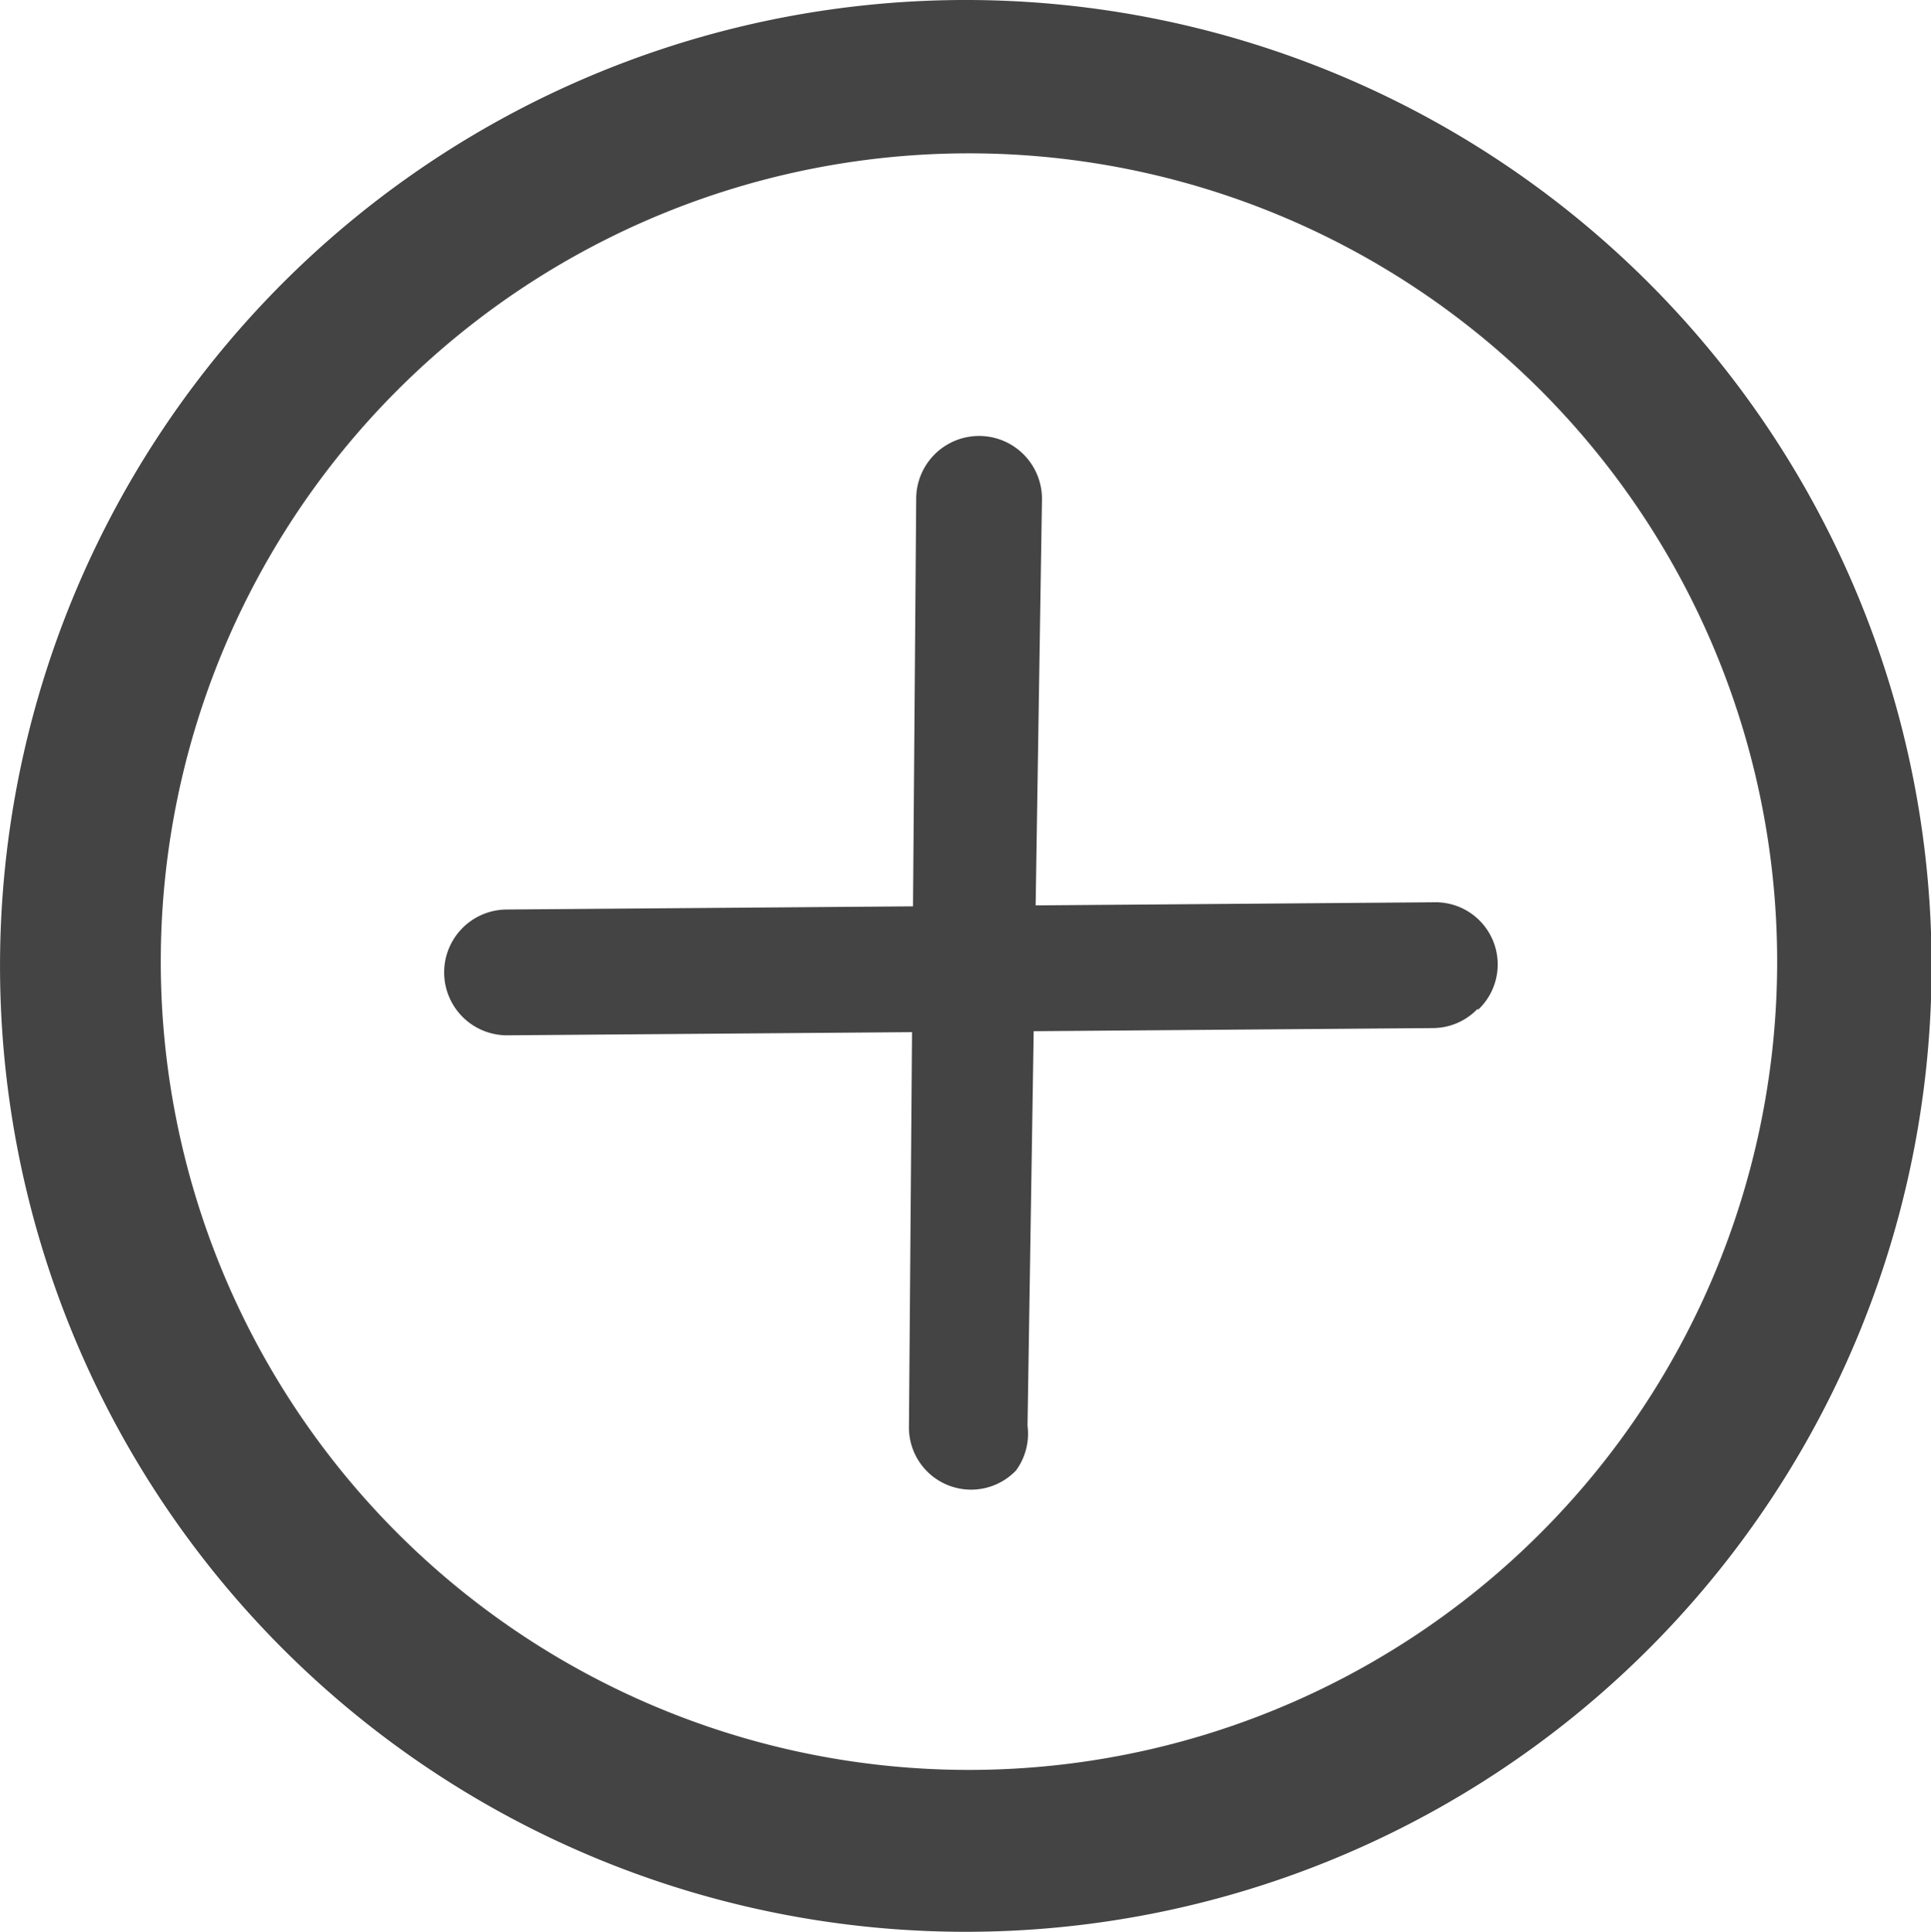 <svg xmlns="http://www.w3.org/2000/svg" width="13.356" height="13.36" viewBox="0 0 13.356 13.36">
  <g id="Layer_2" data-name="Layer 2" transform="translate(0.027 -0.02)">
    <g id="Layer_1" data-name="Layer 1">
      <path id="Path_53140" data-name="Path 53140" d="M11.4,11.4a6.68,6.68,0,1,1,0-9.4A6.68,6.68,0,0,1,11.4,11.4ZM2.72,2.72a5.59,5.59,0,1,0,7.91,0,5.59,5.59,0,0,0-7.91,0Z" fill="#444"/>
      <path id="Path_53141" data-name="Path 53141" d="M7,10.19a.43.43,0,0,1-.74-.31l.05-6.41a.435.435,0,0,1,.87,0l-.1,6.41a.43.43,0,0,1-.08.31Z" fill="#444"/>
      <path id="Path_53142" data-name="Path 53142" d="M10.19,7a.43.43,0,0,1-.3.13l-6.41.05a.435.435,0,0,1,0-.87l6.41-.05A.43.43,0,0,1,10.2,7Z" fill="#444"/>
    </g>
  </g>
</svg>
